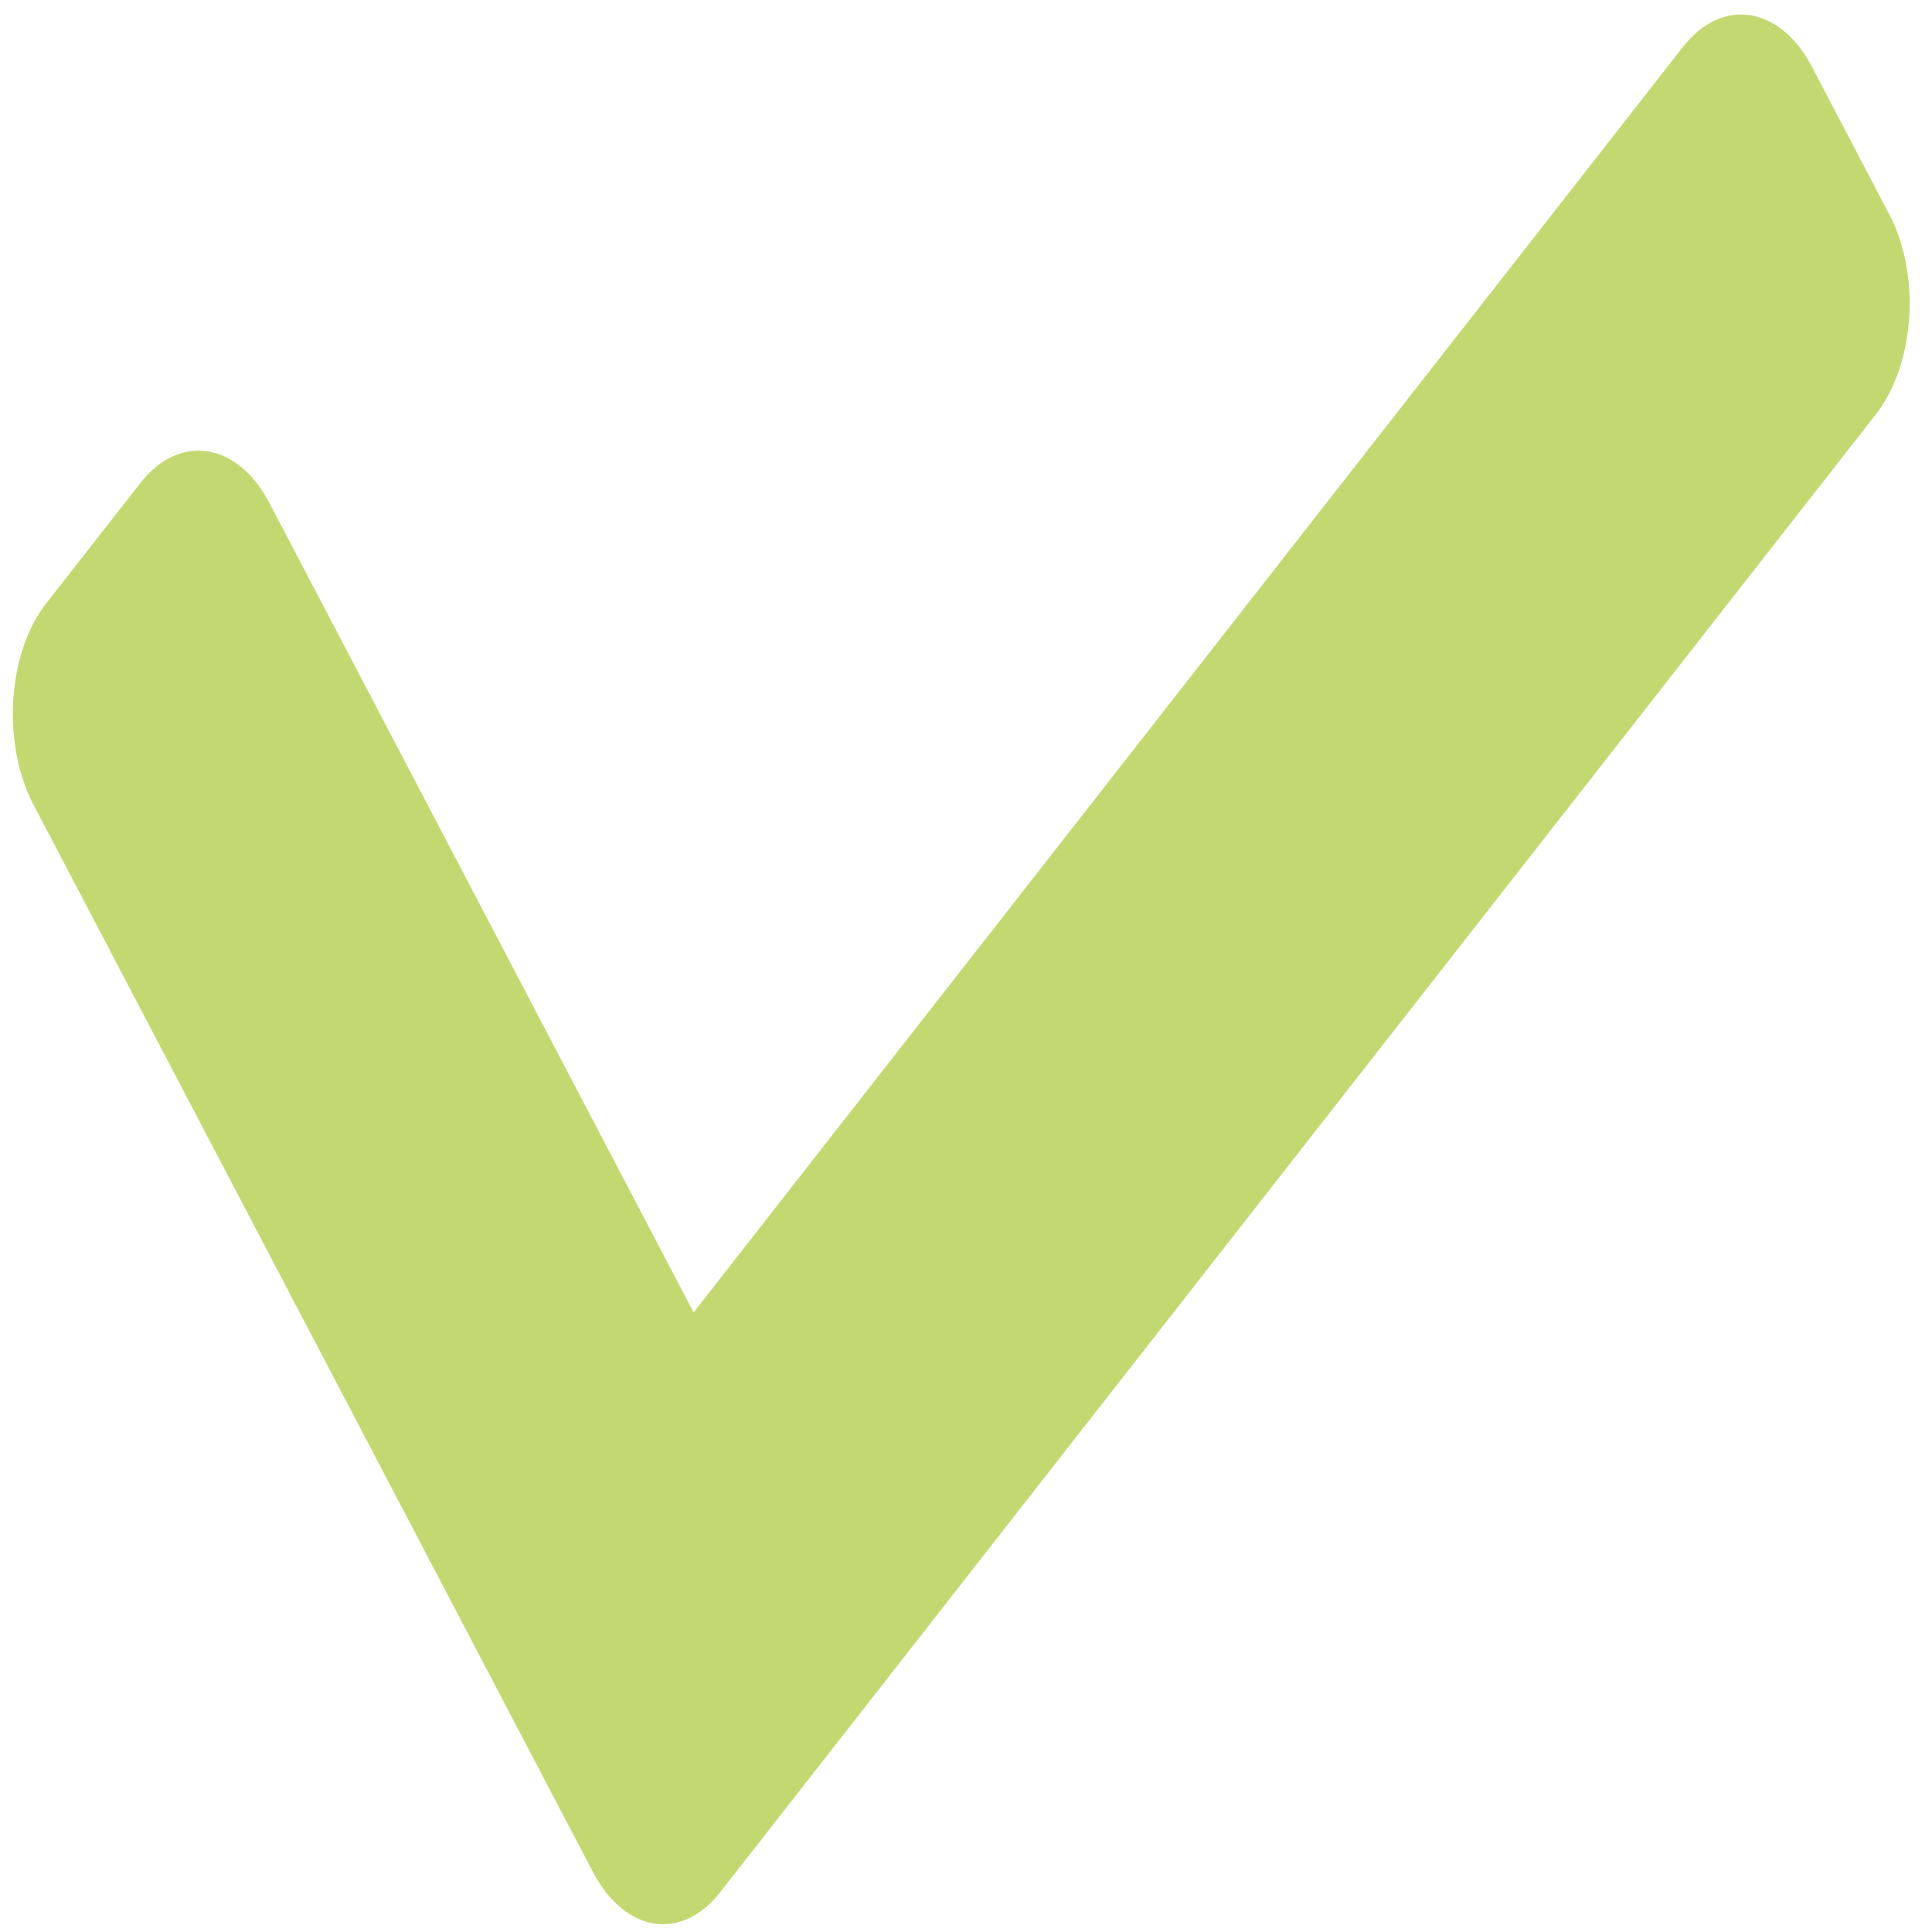 <?xml version="1.0" encoding="UTF-8" standalone="no"?>
<svg
   xmlns:dc="http://purl.org/dc/elements/1.1/"
   xmlns:cc="http://creativecommons.org/ns#"
   xmlns:rdf="http://www.w3.org/1999/02/22-rdf-syntax-ns#"
   xmlns:svg="http://www.w3.org/2000/svg"
   xmlns="http://www.w3.org/2000/svg"
   xmlns:sodipodi="http://sodipodi.sourceforge.net/DTD/sodipodi-0.dtd"
   xmlns:inkscape="http://www.inkscape.org/namespaces/inkscape"
   viewBox="0 0 48 48"
   id="svg2"
   version="1.1"
   inkscape:version="0.91 r13725"
   sodipodi:docname="org.kde.plasma.notes.svg">
  <sodipodi:namedview
     pagecolor="#ffffff"
     bordercolor="#666666"
     borderopacity="1"
     objecttolerance="10"
     gridtolerance="10"
     guidetolerance="10"
     inkscape:pageopacity="0"
     inkscape:pageshadow="2"
     inkscape:window-width="1280"
     inkscape:window-height="694"
     id="namedview33"
     showgrid="false"
     inkscape:zoom="4.9166667"
     inkscape:cx="-9.1525424"
     inkscape:cy="24"
     inkscape:window-x="0"
     inkscape:window-y="0"
     inkscape:window-maximized="1"
     inkscape:current-layer="svg2" />
  <defs
     id="defs4">
    <linearGradient
       id="0"
       x1="860"
       y1="525.97"
       x2="842.73"
       y2="507.21"
       gradientUnits="userSpaceOnUse">
      <stop
         stop-color="#ffee97"
         id="stop7" />
      <stop
         offset="1"
         stop-color="#ffe76b"
         id="stop9" />
    </linearGradient>
    <linearGradient
       id="1"
       x1="858.81"
       y1="529.48"
       x2="860.02"
       y2="517.32"
       gradientUnits="userSpaceOnUse">
      <stop
         stop-color="#fed45b"
         id="stop12" />
      <stop
         offset="1"
         stop-color="#ffcc54"
         id="stop14" />
    </linearGradient>
    <linearGradient
       id="2"
       x1="859.24"
       y1="526.27"
       x2="864.14"
       y2="531.15"
       gradientUnits="userSpaceOnUse"
       gradientTransform="matrix(1.361,0,0,1.361,-1132.28,-679.3)">
      <stop
         stop-color="#f0a23a"
         id="stop17" />
      <stop
         offset="1"
         stop-color="#fde46a"
         id="stop19" />
    </linearGradient>
  </defs>
  <path
     style="opacity:0.7;fill:#abc837;stroke:none;stroke-width:0.396"
     inkscape:connector-curvature="0"
     id="path31"
     d="M 46.935,5.319 45.016,1.656 C 44.225,0.148 42.791,-0.076 41.818,1.158 L 17.233,32.607 6.691,12.491 C 5.9,10.982 4.466,10.759 3.493,11.993 L 1.148,14.991 c -0.966,1.235 -1.109,3.475 -0.319,4.995 L 14.725,46.497 c 0.399,0.761 0.947,1.201 1.525,1.292 0.578,0.09 1.178,-0.172 1.658,-0.796 L 46.594,10.309 C 47.584,9.054 47.726,6.826 46.936,5.317 Z" />
</svg>
